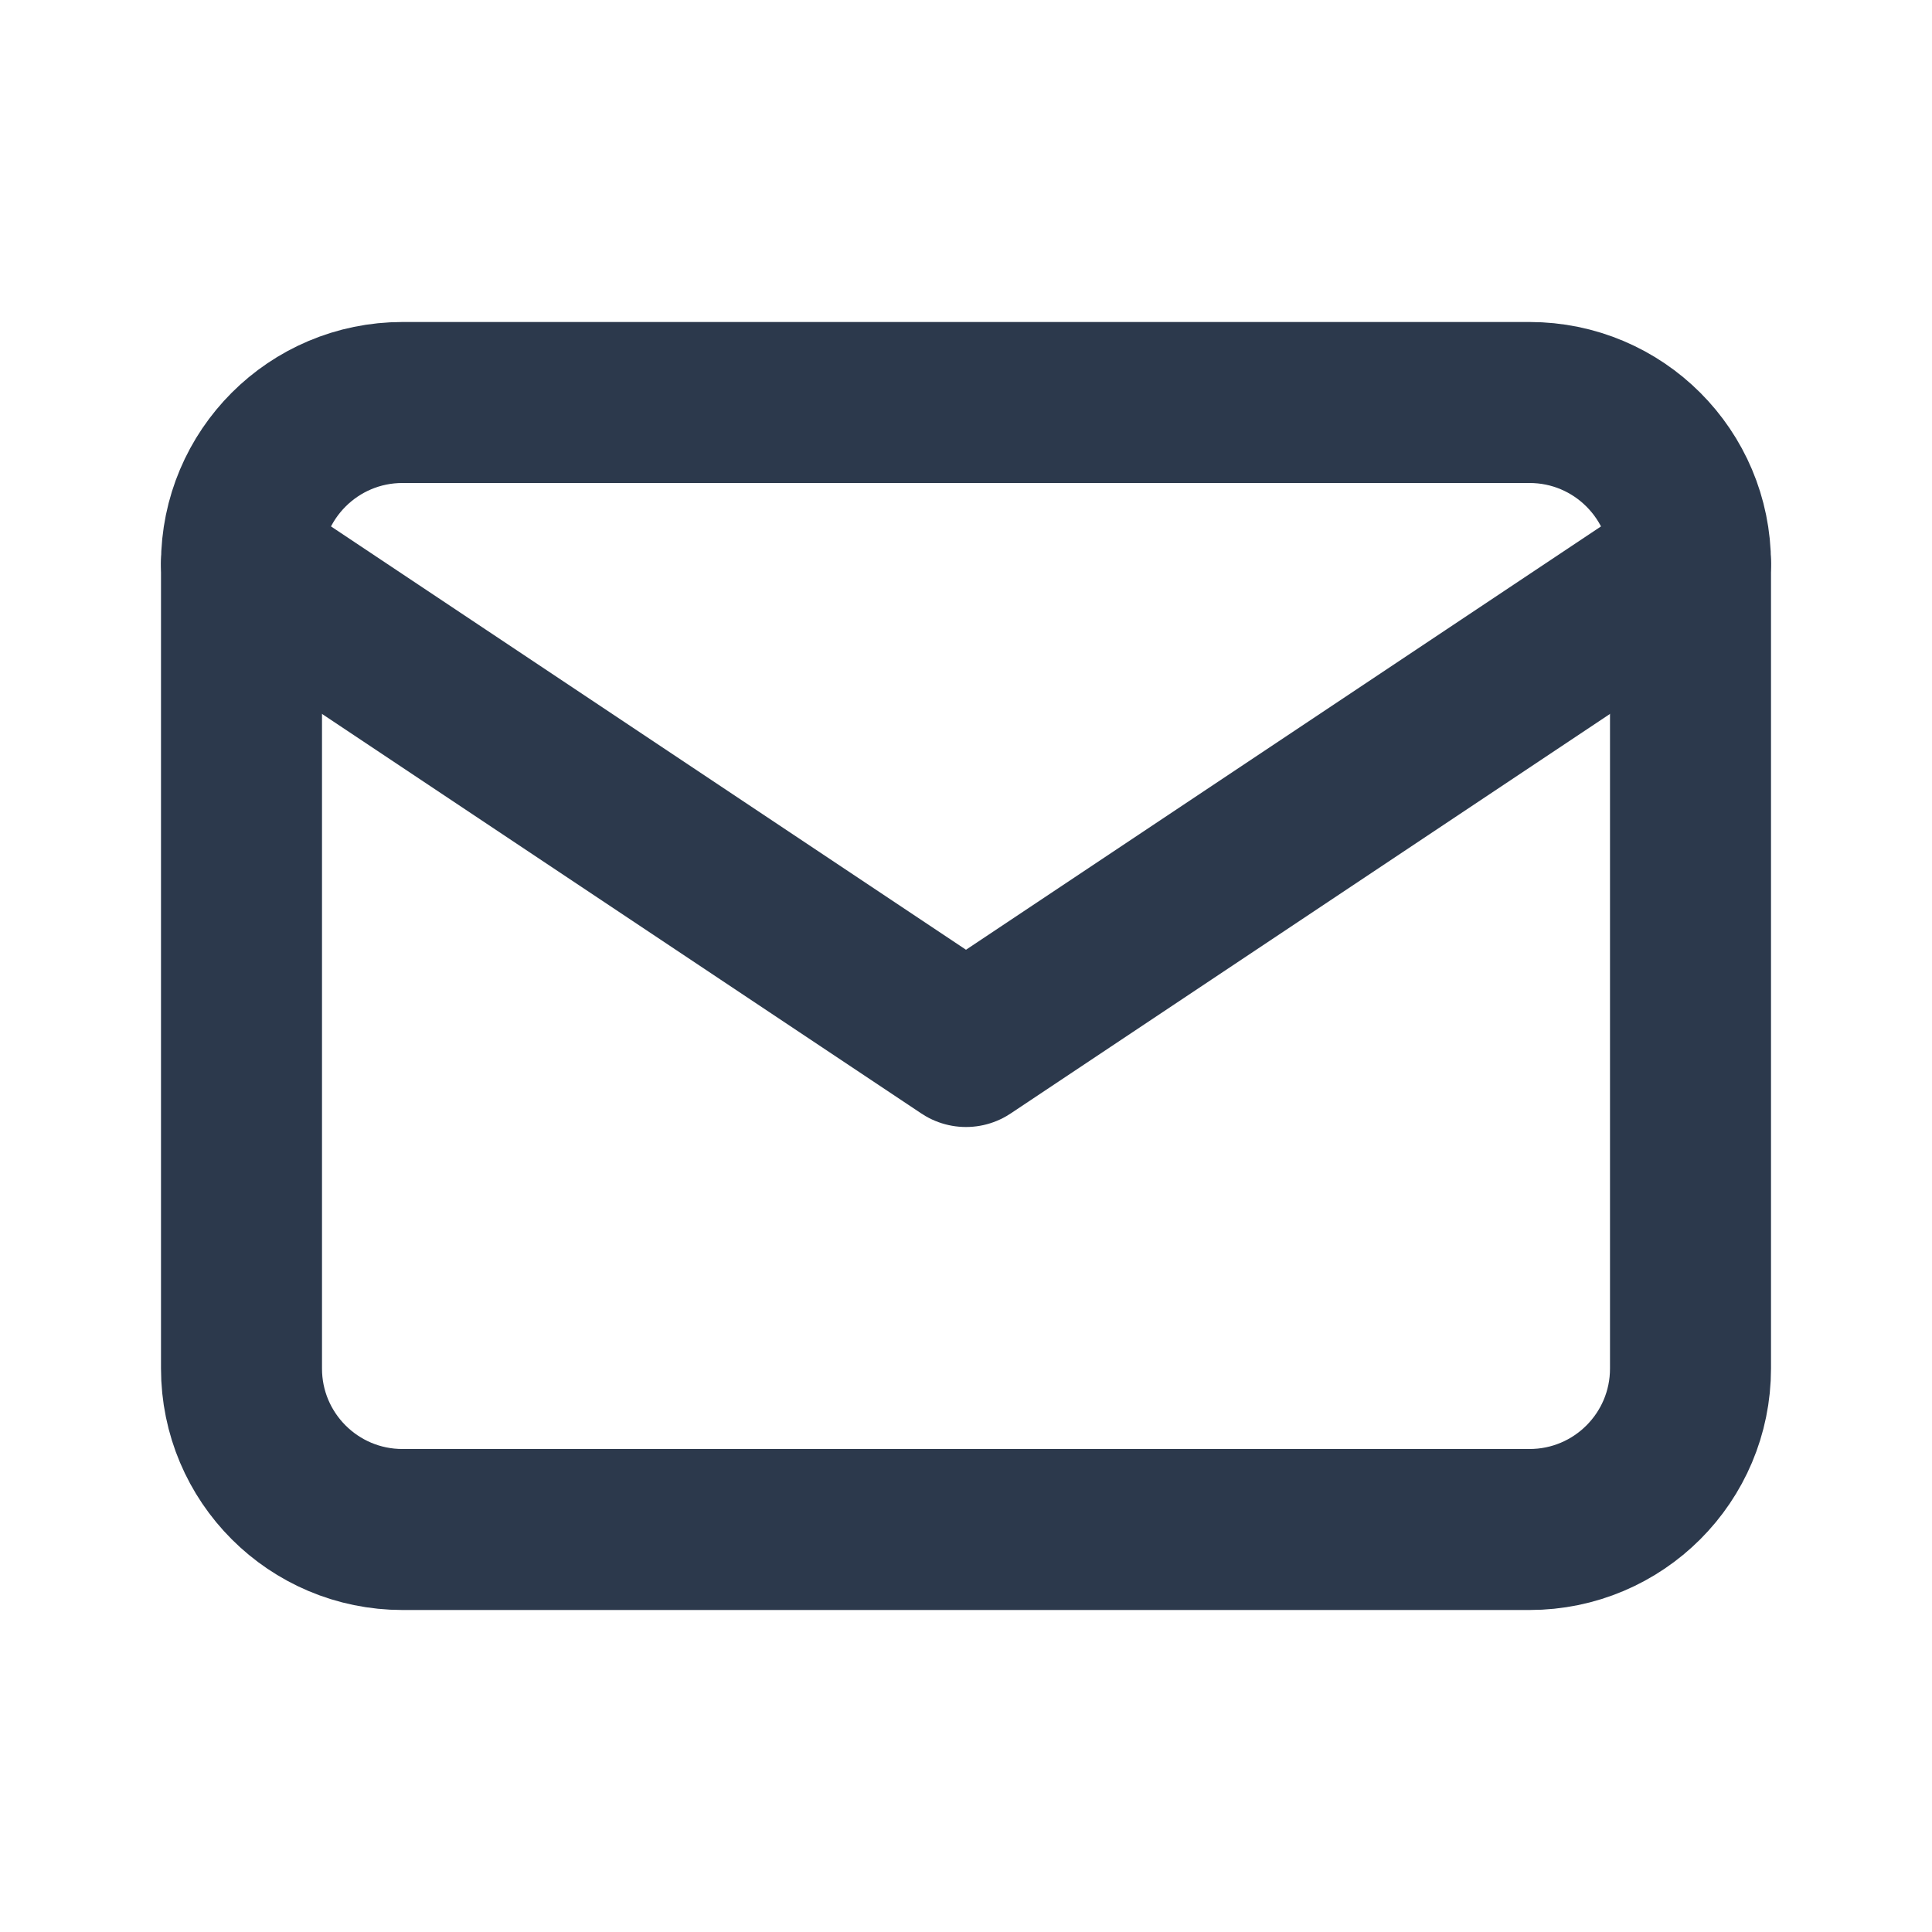 <svg width="24" height="24" viewBox="0 0 24 24" fill="none" xmlns="http://www.w3.org/2000/svg">
<path d="M3 7C3 5.895 3.895 5 5 5H19C20.105 5 21 5.895 21 7V17C21 18.105 20.105 19 19 19H5C3.895 19 3 18.105 3 17V7Z" stroke="#2C394C" stroke-width="2" stroke-linecap="round" stroke-linejoin="round"/>
<path d="M21 7L12 13L3 7" stroke="#2C394C" stroke-width="2" stroke-linecap="round" stroke-linejoin="round"/>
</svg>

